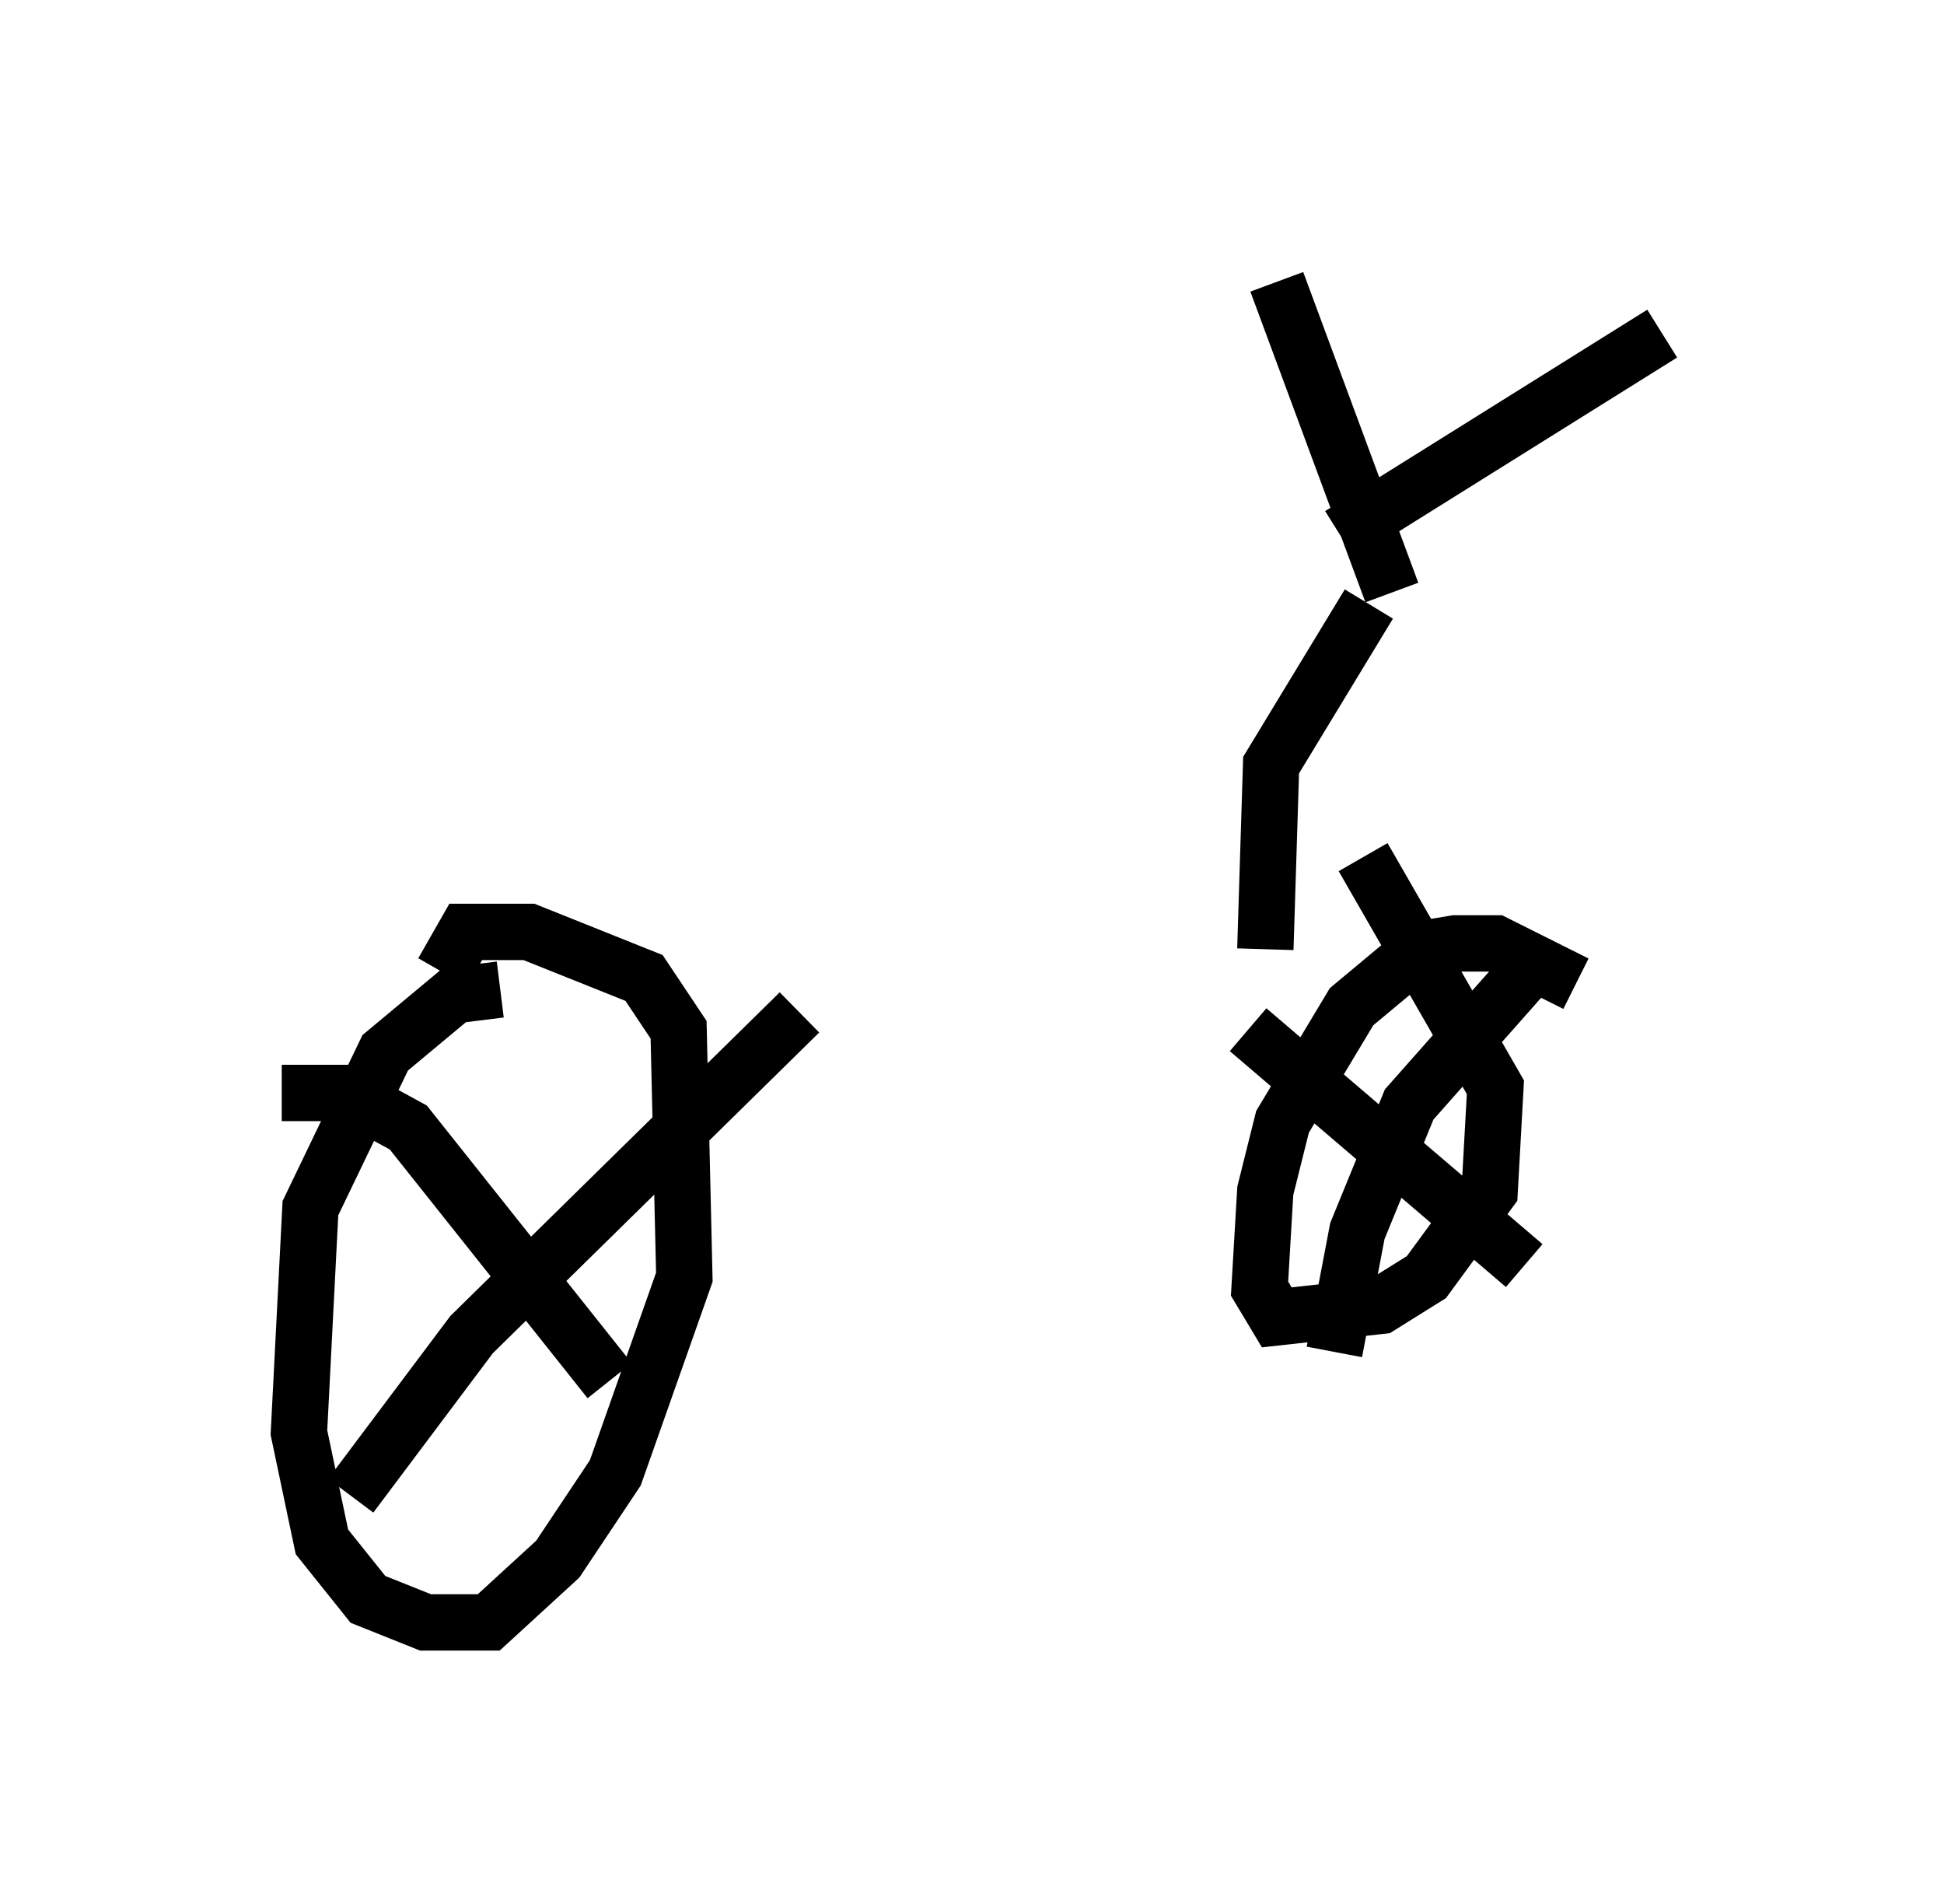 <?xml version="1.0" encoding="utf-8" ?>
<svg baseProfile="full" height="33.786" version="1.1" width="34.5" xmlns="http://www.w3.org/2000/svg" xmlns:ev="http://www.w3.org/2001/xml-events" xmlns:xlink="http://www.w3.org/1999/xlink"><defs /><rect fill="white" height="33.786" width="34.5" x="0" y="0" /><path d="M7.858, 16.638 m14.19, -0.715 m0.408, 0.919 l0.102, -3.267 1.735, -2.858 m0.408, -0.204 l-2.042, -5.513 m1.123, 4.492 l5.717, -3.573 m-20.621, 11.638 l-0.817, 0.102 -1.225, 1.021 l-1.327, 2.756 -0.204, 3.981 l0.408, 1.94 0.817, 1.021 l1.021, 0.408 1.123, 0.0 l1.225, -1.123 1.021, -1.531 l1.225, -3.471 -0.102, -4.39 l-0.613, -0.919 -2.042, -0.817 l-1.123, 0.0 -0.408, 0.715 m20.111, 0.204 l-1.429, -0.715 -0.715, 0.0 l-0.613, 0.102 -1.225, 1.021 l-1.225, 2.042 -0.306, 1.225 l-0.102, 1.735 0.306, 0.51 l1.838, -0.204 0.817, -0.51 l1.123, -1.531 0.102, -1.838 l-2.348, -4.083 m-0.51, 8.779 l0.408, -2.144 0.919, -2.246 l2.348, -2.654 m-5.206, 1.327 l4.9, 4.185 m-20.825, 4.083 l2.144, -2.858 5.819, -5.717 m-9.188, 1.429 l1.123, 0.0 1.123, 0.613 l3.573, 4.492 " fill="none" stroke="black" stroke-width="1" /></svg>